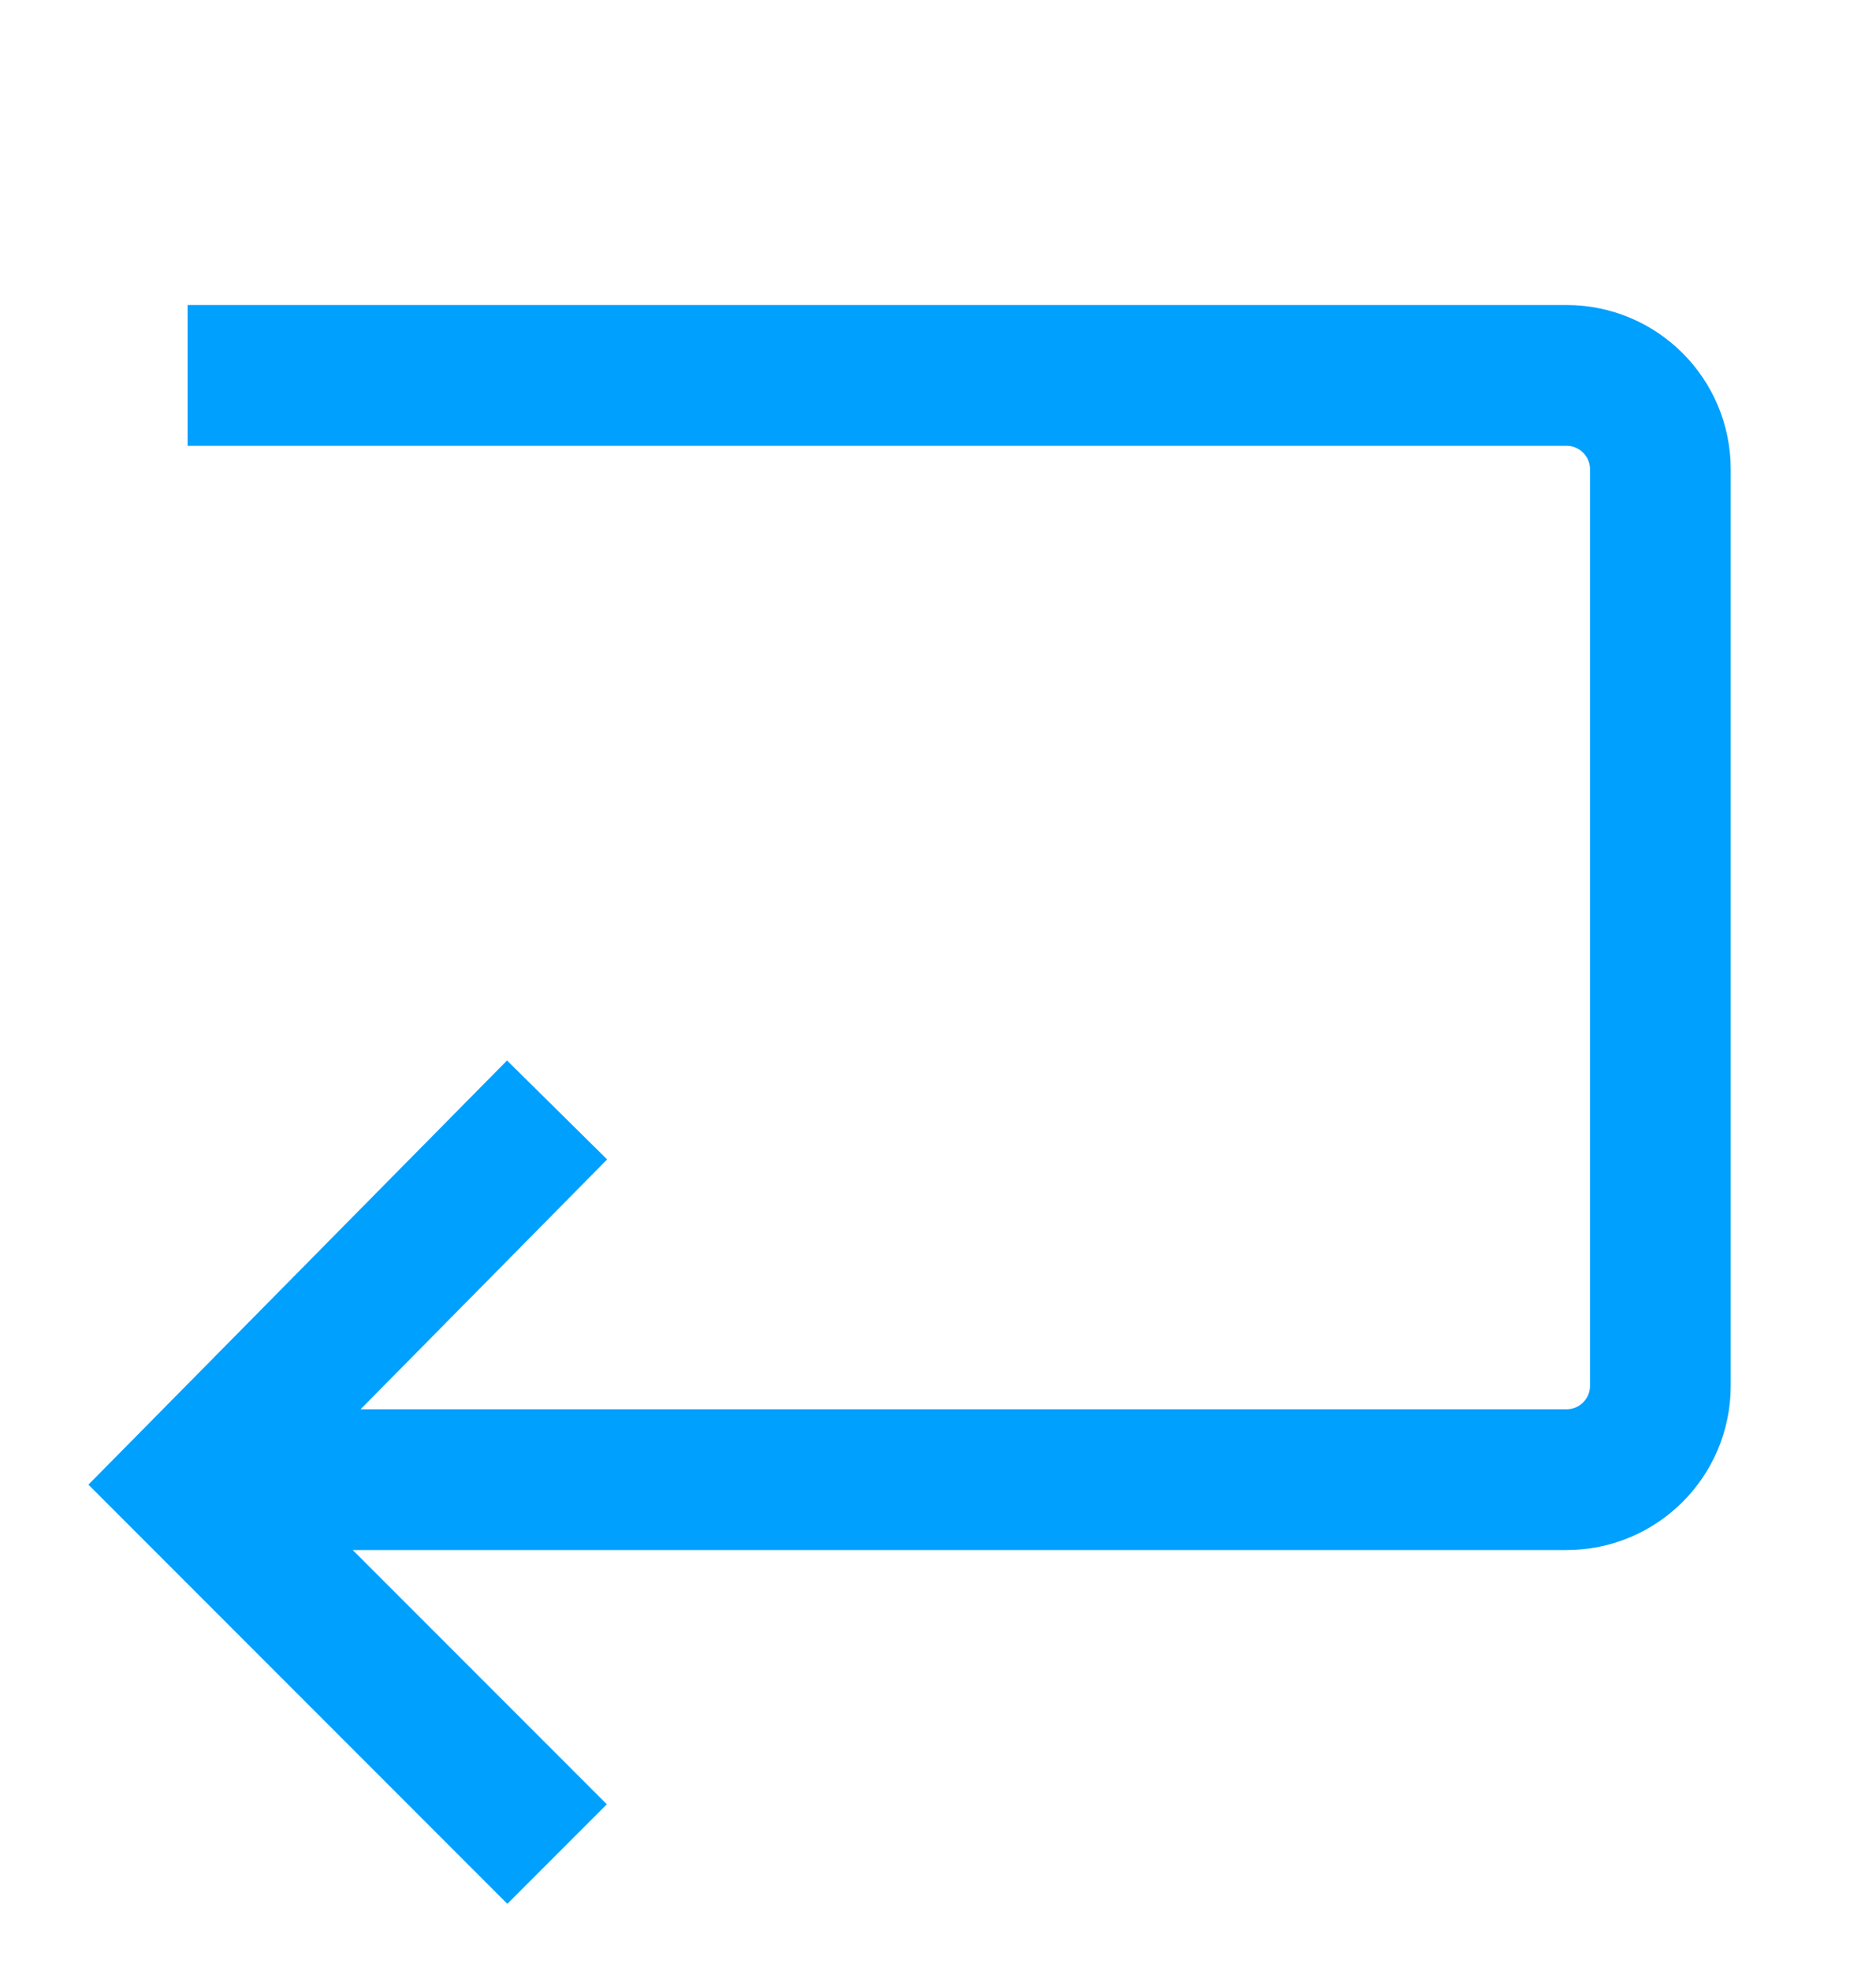 <svg width="20" height="21" viewBox="0 0 20 21" fill="none" xmlns="http://www.w3.org/2000/svg">
<path d="M2 15.765H16.701C17.253 15.765 17.701 15.317 17.701 14.765C17.701 11.627 17.701 8.441 17.701 5C17.701 4.448 17.253 4 16.701 4H2M5.939 11.826L2 15.815L5.939 19.754" stroke="#00A0FF" stroke-width="1.5" stroke-miterlimit="22.926"/>
</svg>
